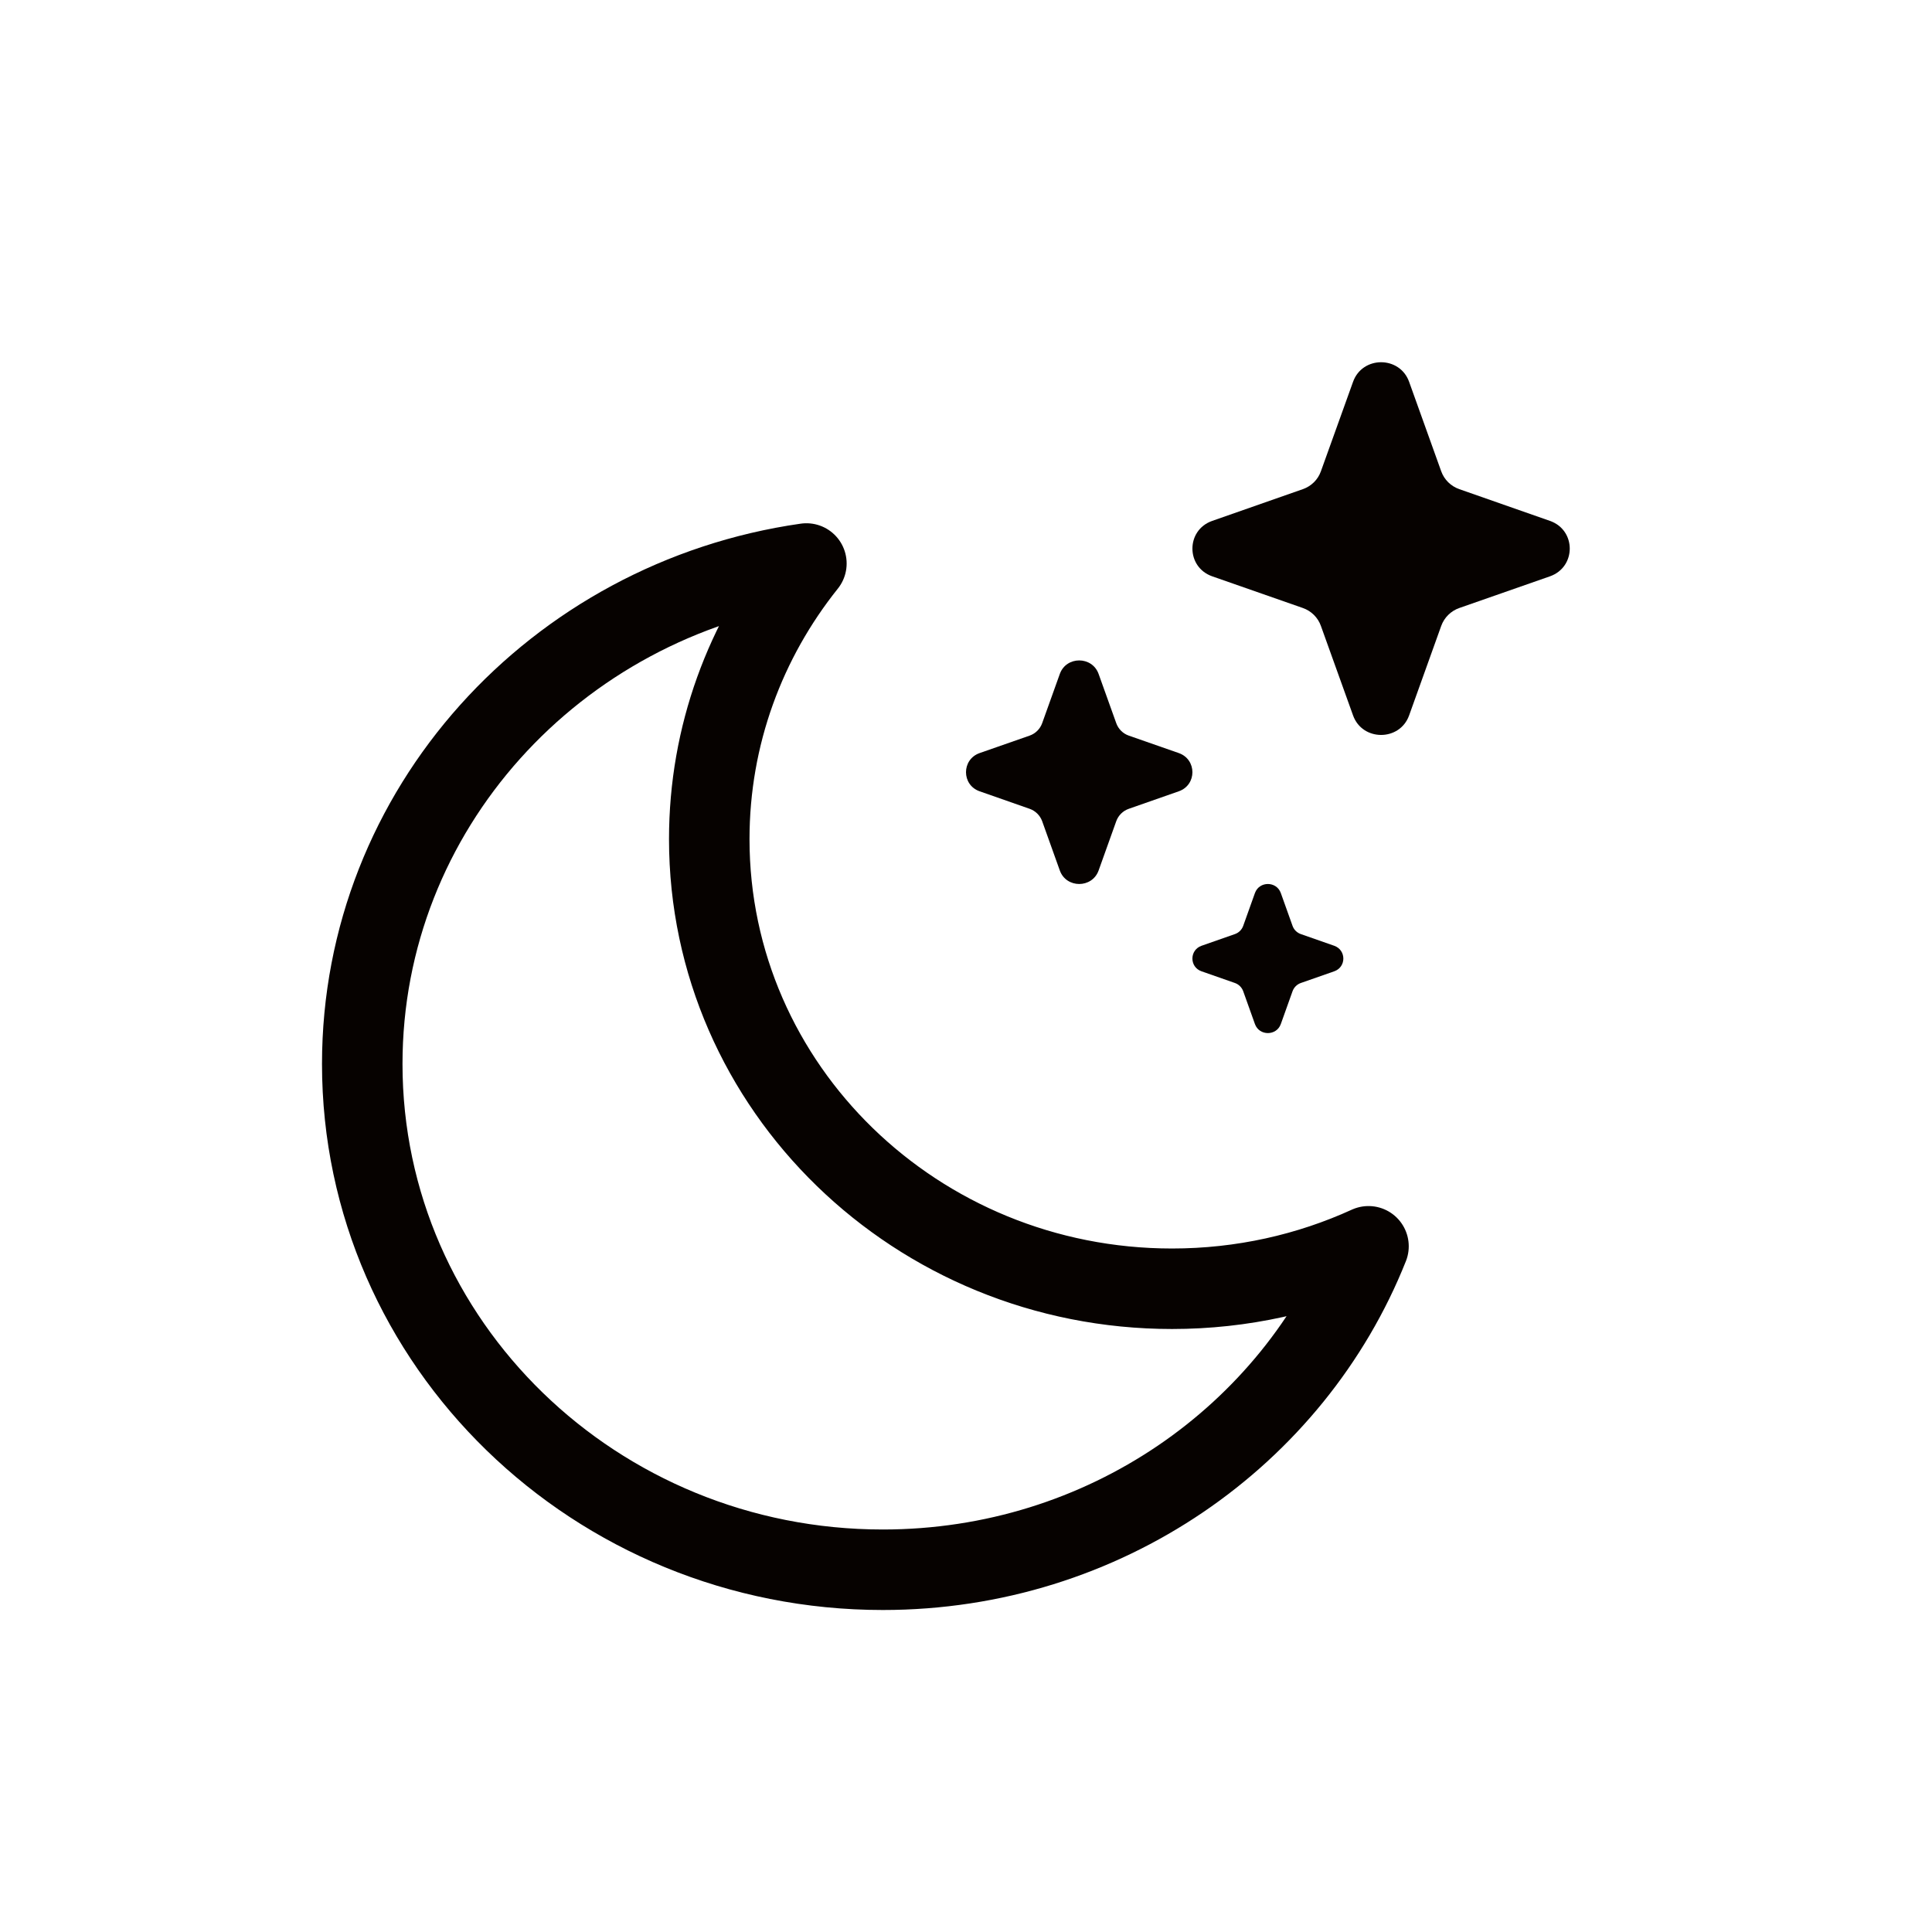 <svg width="36" height="36" viewBox="0 0 36 36" fill="none" xmlns="http://www.w3.org/2000/svg">
<g filter="url(#filter0_d_419_13686)">
<path d="M19.748 10.558C19.869 10.222 20.35 10.222 20.471 10.558L20.8 11.476C20.839 11.584 20.924 11.669 21.033 11.707L21.964 12.032C22.304 12.151 22.304 12.627 21.964 12.745L21.033 13.071C20.924 13.109 20.839 13.194 20.8 13.301L20.471 14.22C20.35 14.556 19.869 14.556 19.748 14.22L19.419 13.301C19.38 13.194 19.294 13.109 19.186 13.071L18.255 12.745C17.915 12.627 17.915 12.151 18.255 12.032L19.186 11.707C19.294 11.669 19.38 11.584 19.419 11.476L19.748 10.558Z" fill="#060200"/>
<path d="M23.384 14.64C23.465 14.416 23.785 14.416 23.866 14.64L24.085 15.253C24.111 15.325 24.168 15.381 24.241 15.406L24.861 15.623C25.088 15.703 25.088 16.02 24.861 16.099L24.241 16.316C24.168 16.341 24.111 16.398 24.085 16.469L23.866 17.082C23.785 17.306 23.465 17.306 23.384 17.082L23.165 16.469C23.139 16.398 23.082 16.341 23.009 16.316L22.389 16.099C22.162 16.02 22.162 15.703 22.389 15.623L23.009 15.406C23.082 15.381 23.139 15.325 23.165 15.253L23.384 14.64Z" fill="#060200"/>
<path d="M25.212 5.115C25.386 4.628 26.083 4.628 26.257 5.115L26.855 6.782C26.911 6.938 27.035 7.06 27.193 7.115L28.881 7.706C29.373 7.878 29.373 8.566 28.881 8.739L27.193 9.329C27.035 9.384 26.911 9.507 26.855 9.663L26.257 11.33C26.083 11.816 25.386 11.816 25.212 11.33L24.613 9.663C24.558 9.507 24.434 9.384 24.276 9.329L22.588 8.739C22.096 8.566 22.096 7.878 22.588 7.706L24.276 7.115C24.434 7.06 24.558 6.938 24.613 6.782L25.212 5.115Z" fill="#060200"/>
<path d="M6.75 17.825C6.75 23.03 11.093 27.25 16.45 27.25C20.574 27.25 24.097 24.749 25.5 21.223C24.389 21.73 23.148 22.014 21.839 22.014C17.077 22.014 13.216 18.263 13.216 13.636C13.216 11.7 13.892 9.918 15.026 8.5C10.344 9.169 6.75 13.089 6.75 17.825Z" stroke="#060200" stroke-width="1.5" stroke-linecap="round" stroke-linejoin="round"/>
</g>
<defs>
<filter id="filter0_d_419_13686" x="-3" y="-3" width="42" height="42" filterUnits="userSpaceOnUse" color-interpolation-filters="sRGB">
<feFlood flood-opacity="0" result="BackgroundImageFix"/>
<feColorMatrix in="SourceAlpha" type="matrix" values="0 0 0 0 0 0 0 0 0 0 0 0 0 0 0 0 0 0 127 0" result="hardAlpha"/>
<feOffset dy="2"/>
<feGaussianBlur stdDeviation="3"/>
<feComposite in2="hardAlpha" operator="out"/>
<feColorMatrix type="matrix" values="0 0 0 0 0.173 0 0 0 0 0.612 0 0 0 0 1 0 0 0 0.15 0"/>
<feBlend mode="normal" in2="BackgroundImageFix" result="effect1_dropShadow_419_13686"/>
<feBlend mode="normal" in="SourceGraphic" in2="effect1_dropShadow_419_13686" result="shape"/>
</filter>
</defs>
</svg>

